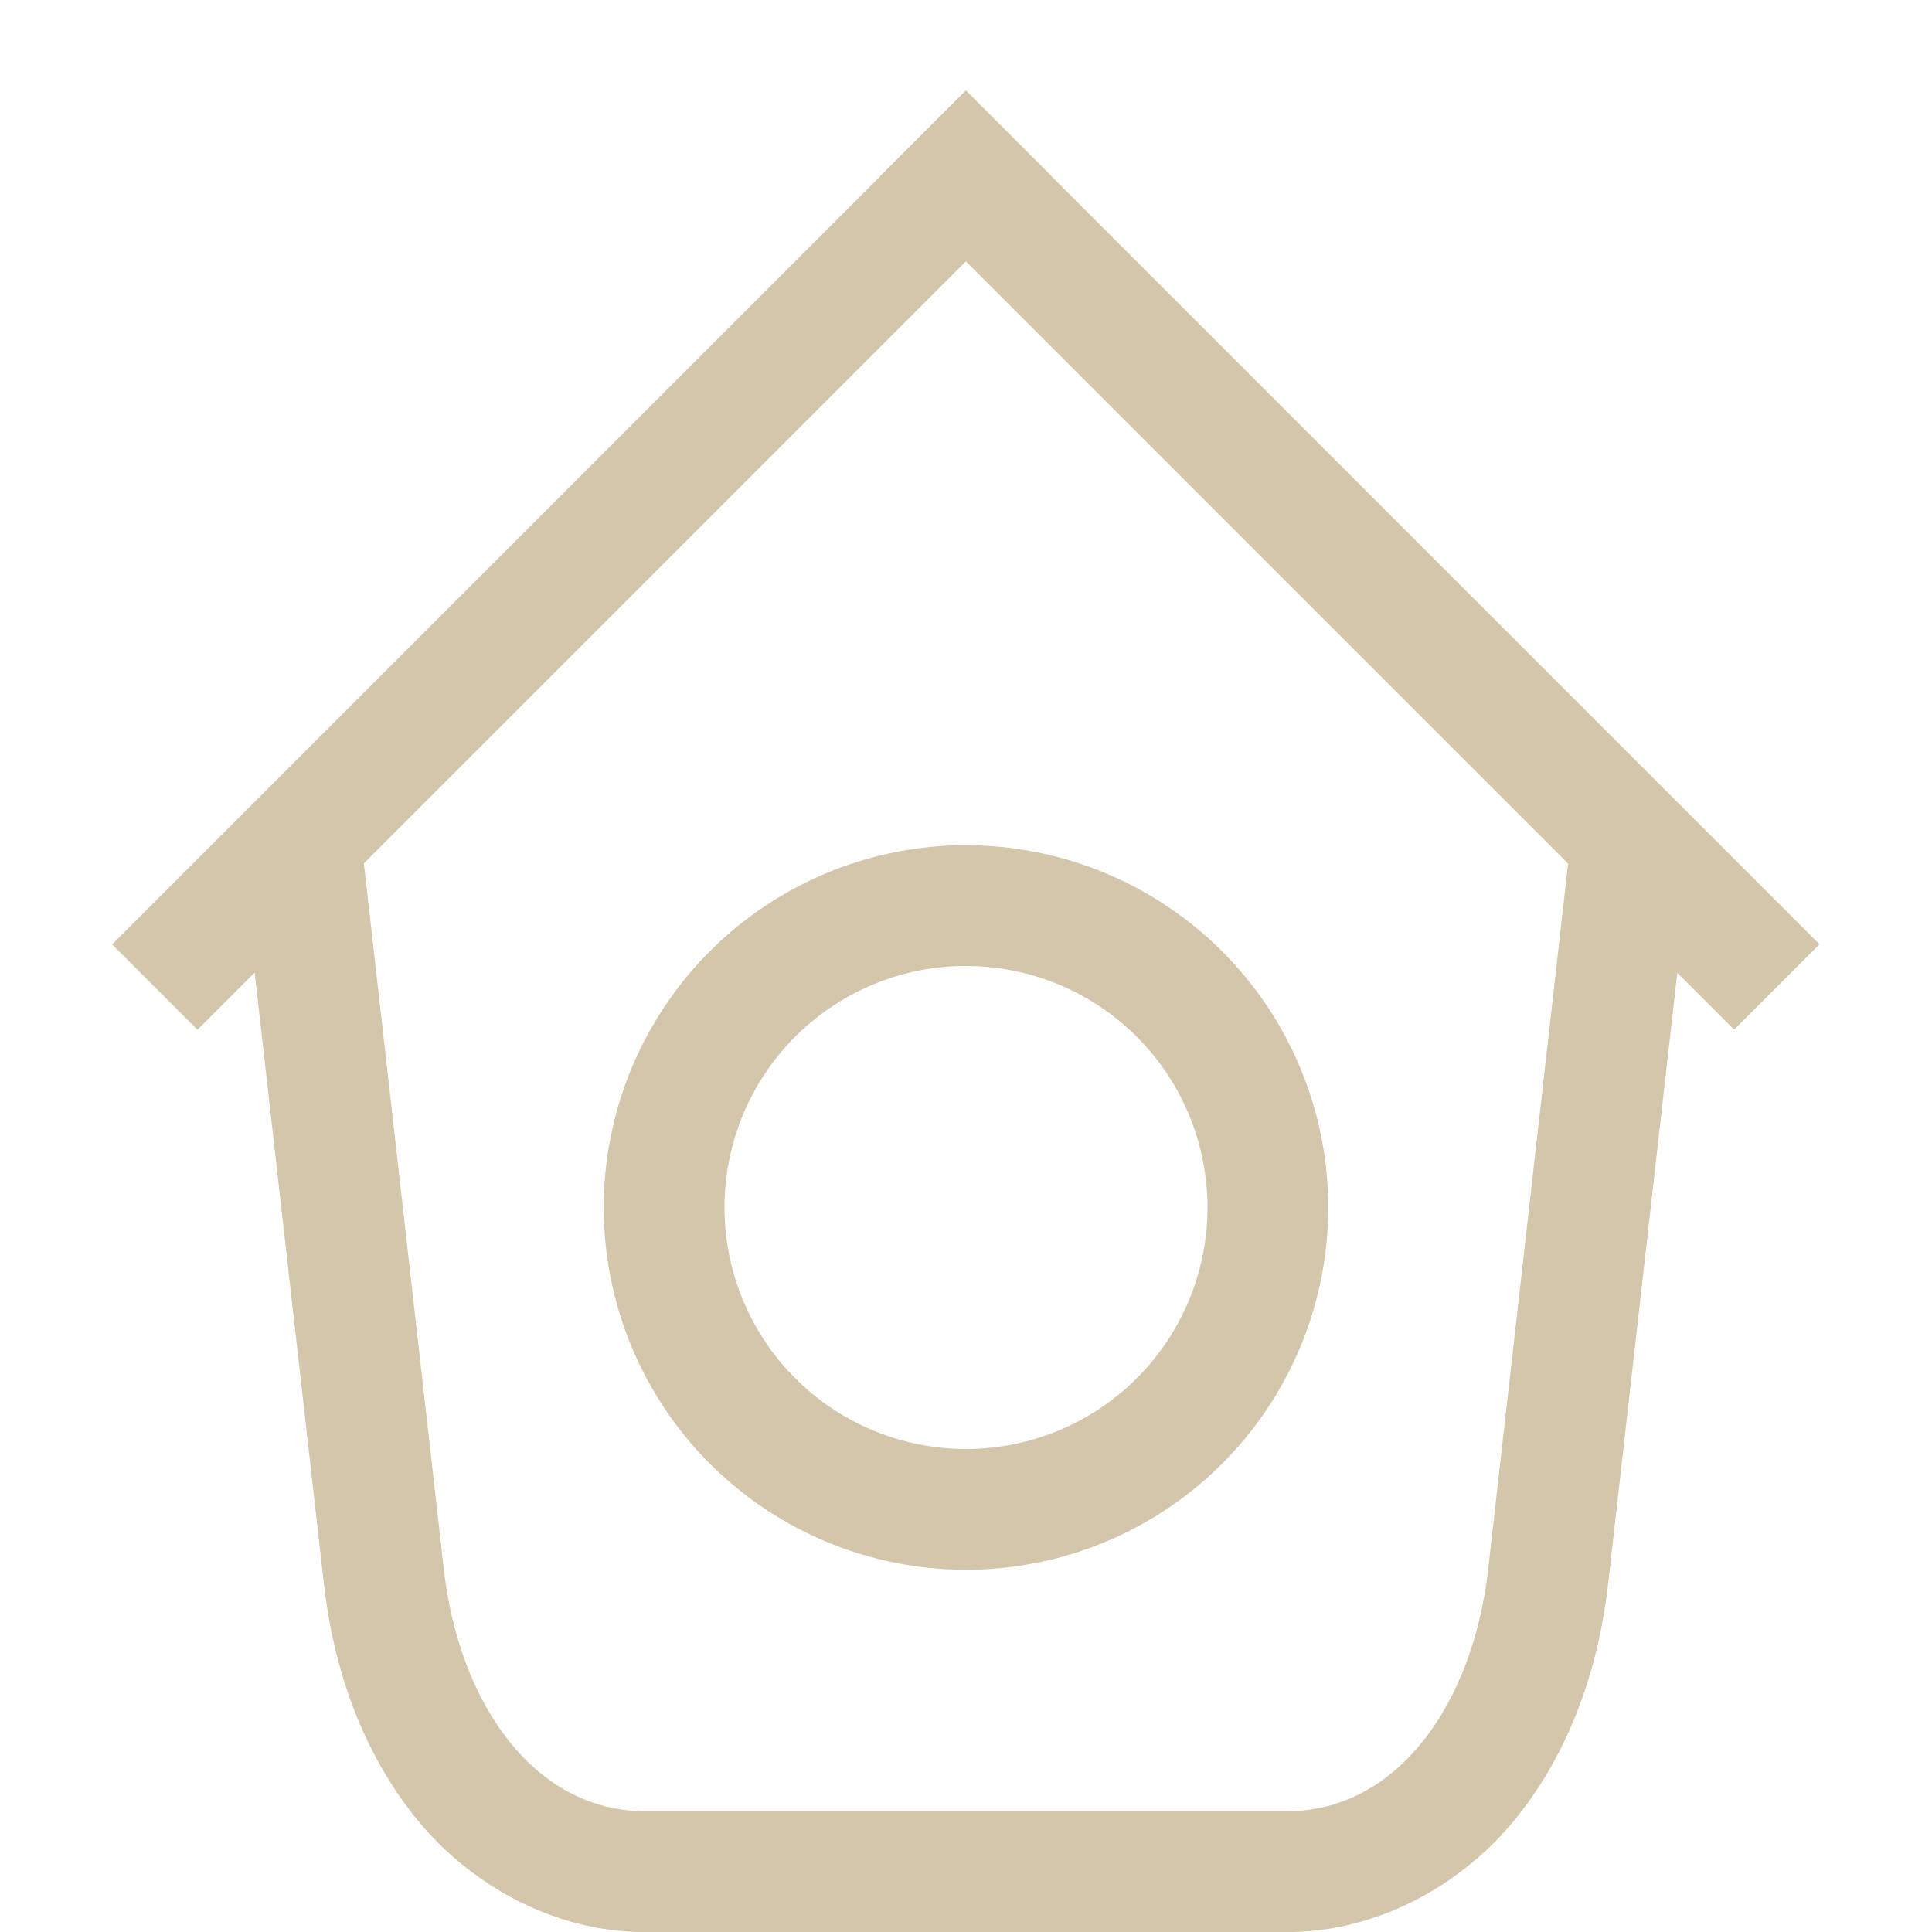 <svg width="16" height="16" version="1.1" xmlns="http://www.w3.org/2000/svg">
 <g fill="#D3C6AA">
  <rect transform="rotate(-45)" x="-4.874" y="6.187" width="10" height="1" rx="0" ry="0" stroke-linecap="round" stroke-width="2"/>
  <rect transform="matrix(-.707 -.707 -.707 .707 0 0)" x="-16.187" y="-5.126" width="10" height="1" rx="0" ry="0" stroke-linecap="round" stroke-width="2"/>
  <path d="m1.994 7 0.01 0.096c-0.018-0.186-0.023-0.167 0.002 0.049l0.676 5.969c0.08 0.704 0.312 1.372 0.744 1.92 0.432 0.548 1.132 0.967 1.918 0.967h5.312c0.786 0 1.486-0.419 1.918-0.967 0.432-0.548 0.664-1.216 0.744-1.92l0.676-5.971c0.024-0.213 0.019-0.232 2e-3 -0.049l0.008-0.094h-1.004c-1e-3 0.011 0.001 0.021 0 0.031l-0.676 5.969c-0.125 1.101-0.745 2-1.668 2h-5.312c-0.923 0-1.543-0.899-1.668-2l-0.676-5.969c-0.001-0.011 0.001-0.021 0-0.031z" color="#000000" color-rendering="auto" dominant-baseline="auto" image-rendering="auto" shape-rendering="auto" solid-color="#000000" stop-color="#000000" style="font-feature-settings:normal;font-variant-alternates:normal;font-variant-caps:normal;font-variant-east-asian:normal;font-variant-ligatures:normal;font-variant-numeric:normal;font-variant-position:normal;font-variation-settings:normal;inline-size:0;isolation:auto;mix-blend-mode:normal;shape-margin:0;shape-padding:0;text-decoration-color:#000000;text-decoration-line:none;text-decoration-style:solid;text-indent:0;text-orientation:mixed;text-transform:none;white-space:normal"/>
  <path d="m7.949 7a3 3 0 0 0-2.949 3 3 3 0 0 0 3 3 3 3 0 0 0 3-3 3 3 0 0 0-3-3 3 3 0 0 0-0.051 0zm0.002 1a2 2 0 0 1 0.049 0 2 2 0 0 1 2 2 2 2 0 0 1-2 2 2 2 0 0 1-2-2 2 2 0 0 1 1.951-2z"/>
 </g>
</svg>
